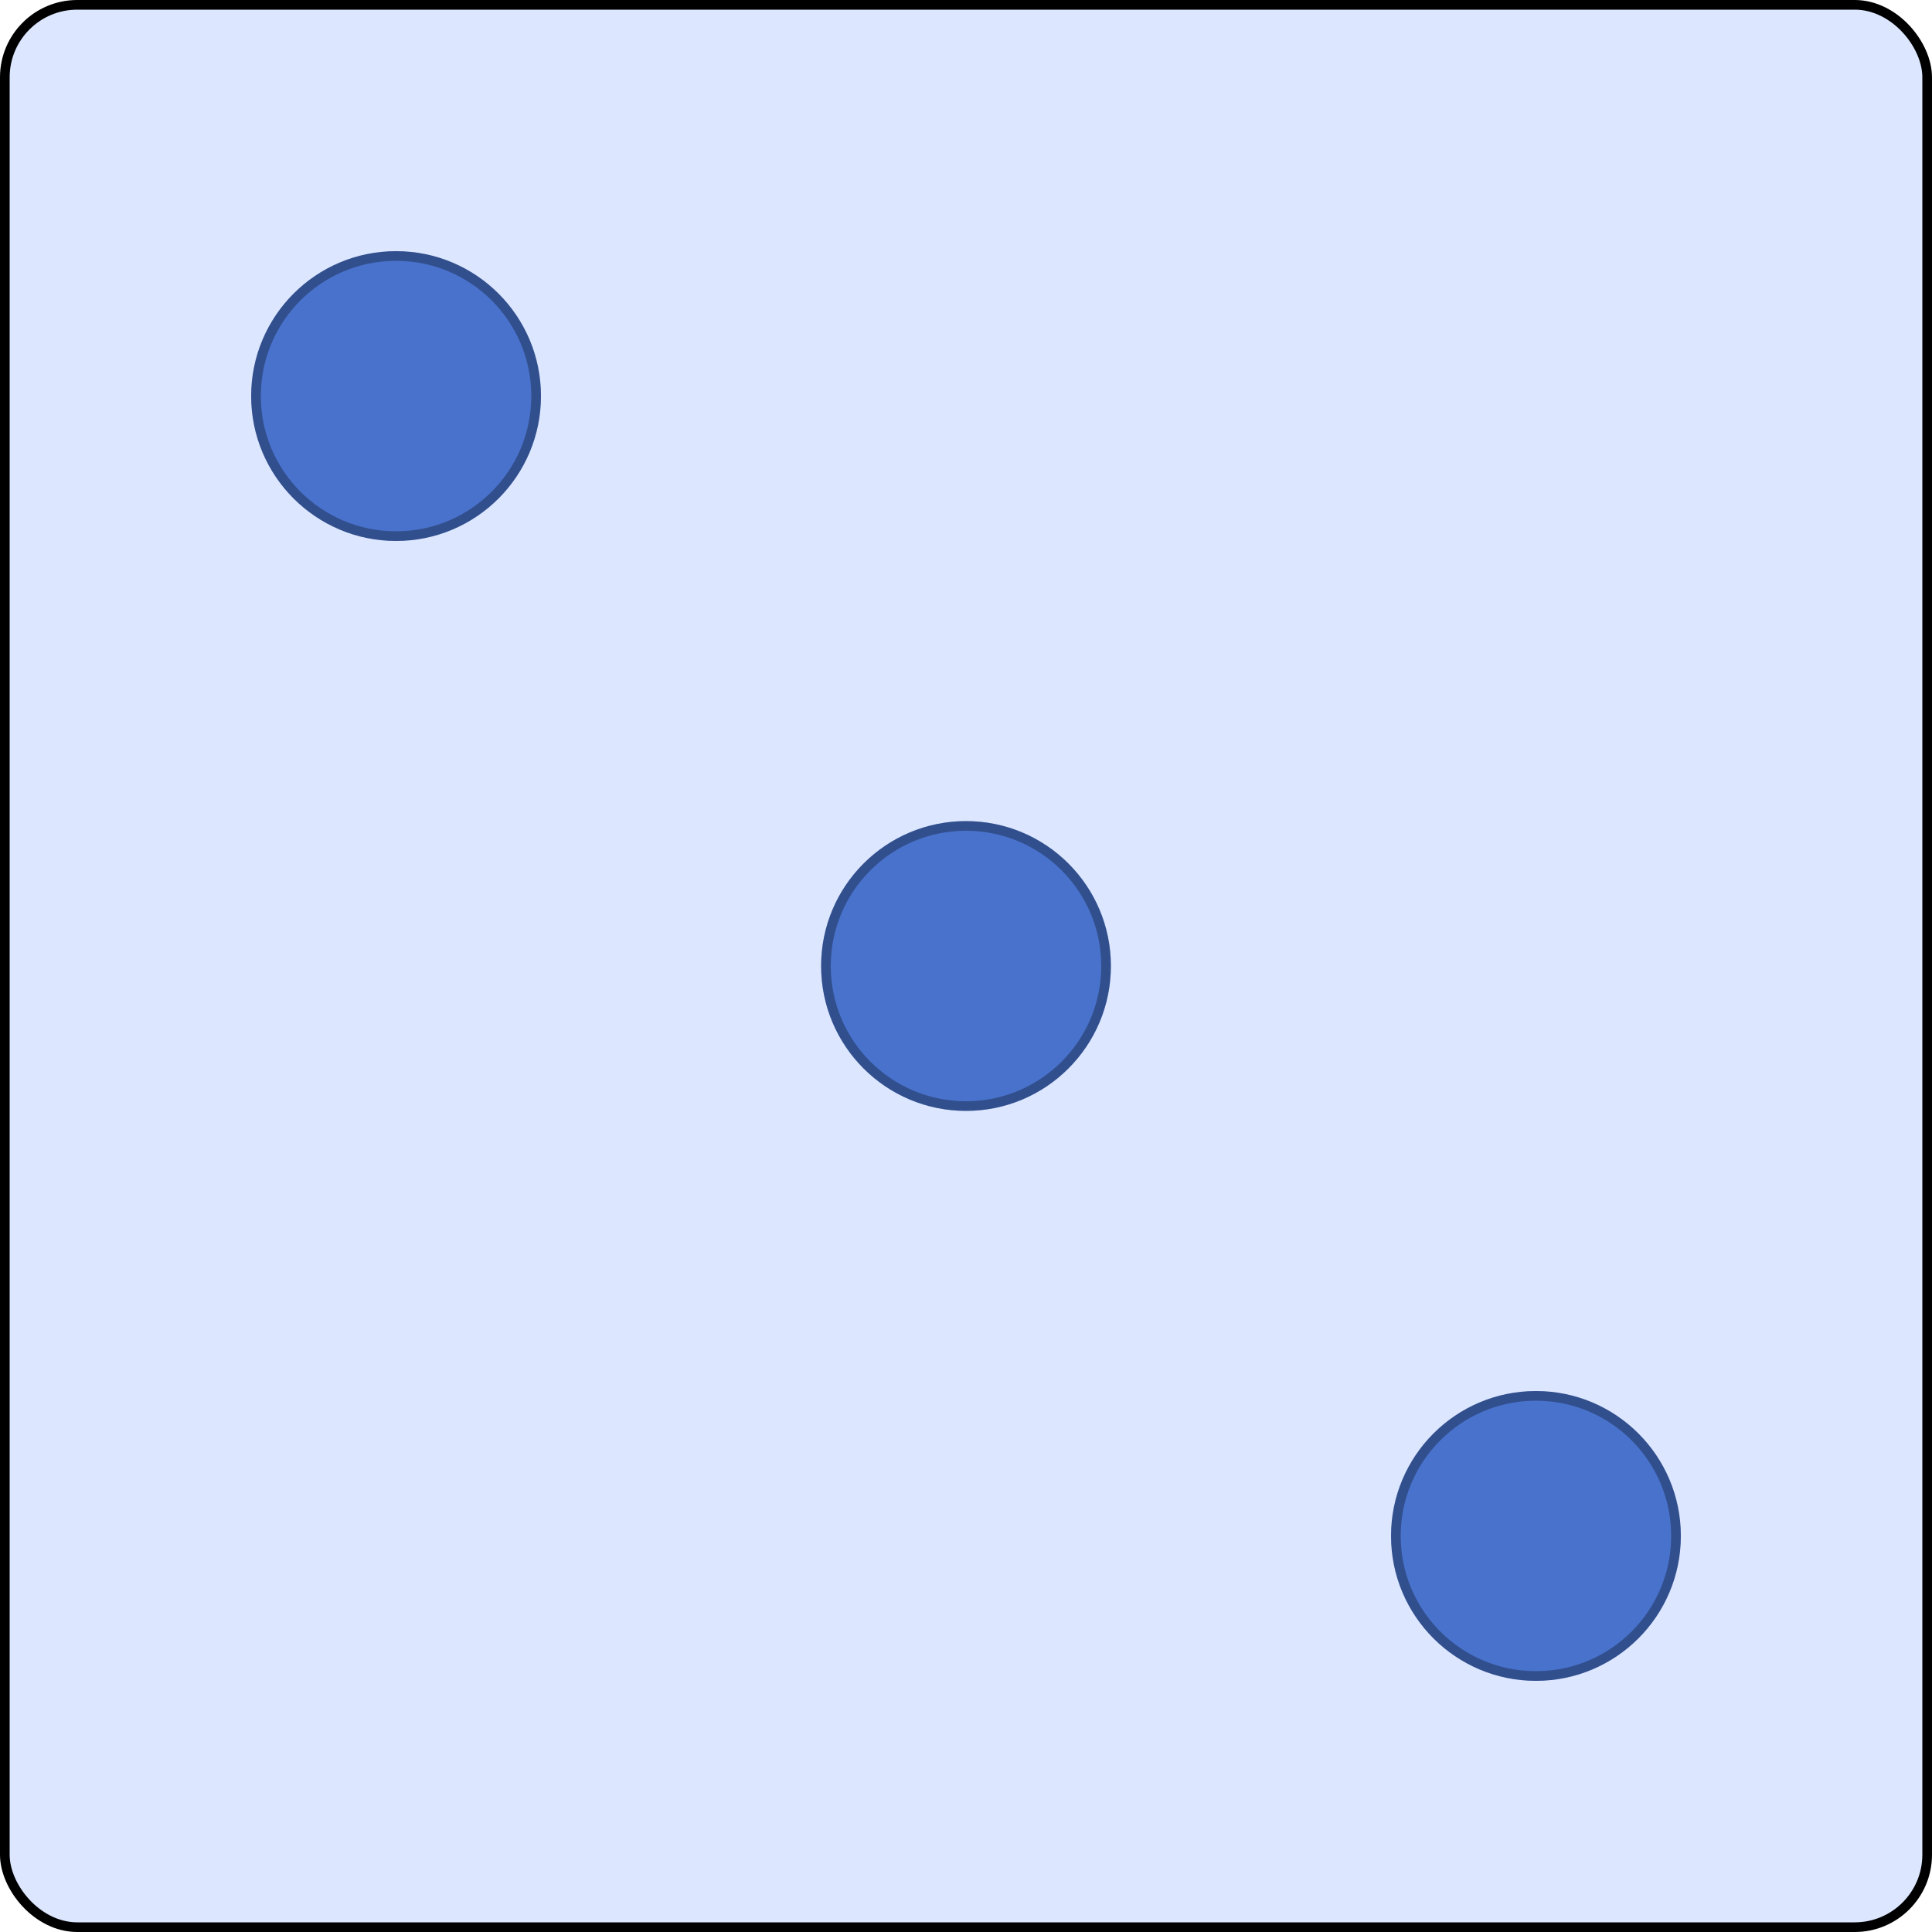 <svg width="200" height="200" viewBox="0 0 200 200" fill="none" xmlns="http://www.w3.org/2000/svg">
<rect x="0.5" y="0.5" width="199" height="199" rx="7.5" fill="#DCE7FF" stroke="black"/>
<circle cx="41" cy="41" r="15" fill="#4872CC"/>
<circle cx="41" cy="41" r="14.5" stroke="black" stroke-opacity="0.31"/>
<circle cx="100" cy="100" r="15" fill="#4872CC"/>
<circle cx="100" cy="100" r="14.5" stroke="black" stroke-opacity="0.31"/>
<circle cx="159" cy="159" r="15" fill="#4872CC"/>
<circle cx="159" cy="159" r="14.5" stroke="black" stroke-opacity="0.31"/>
</svg>
